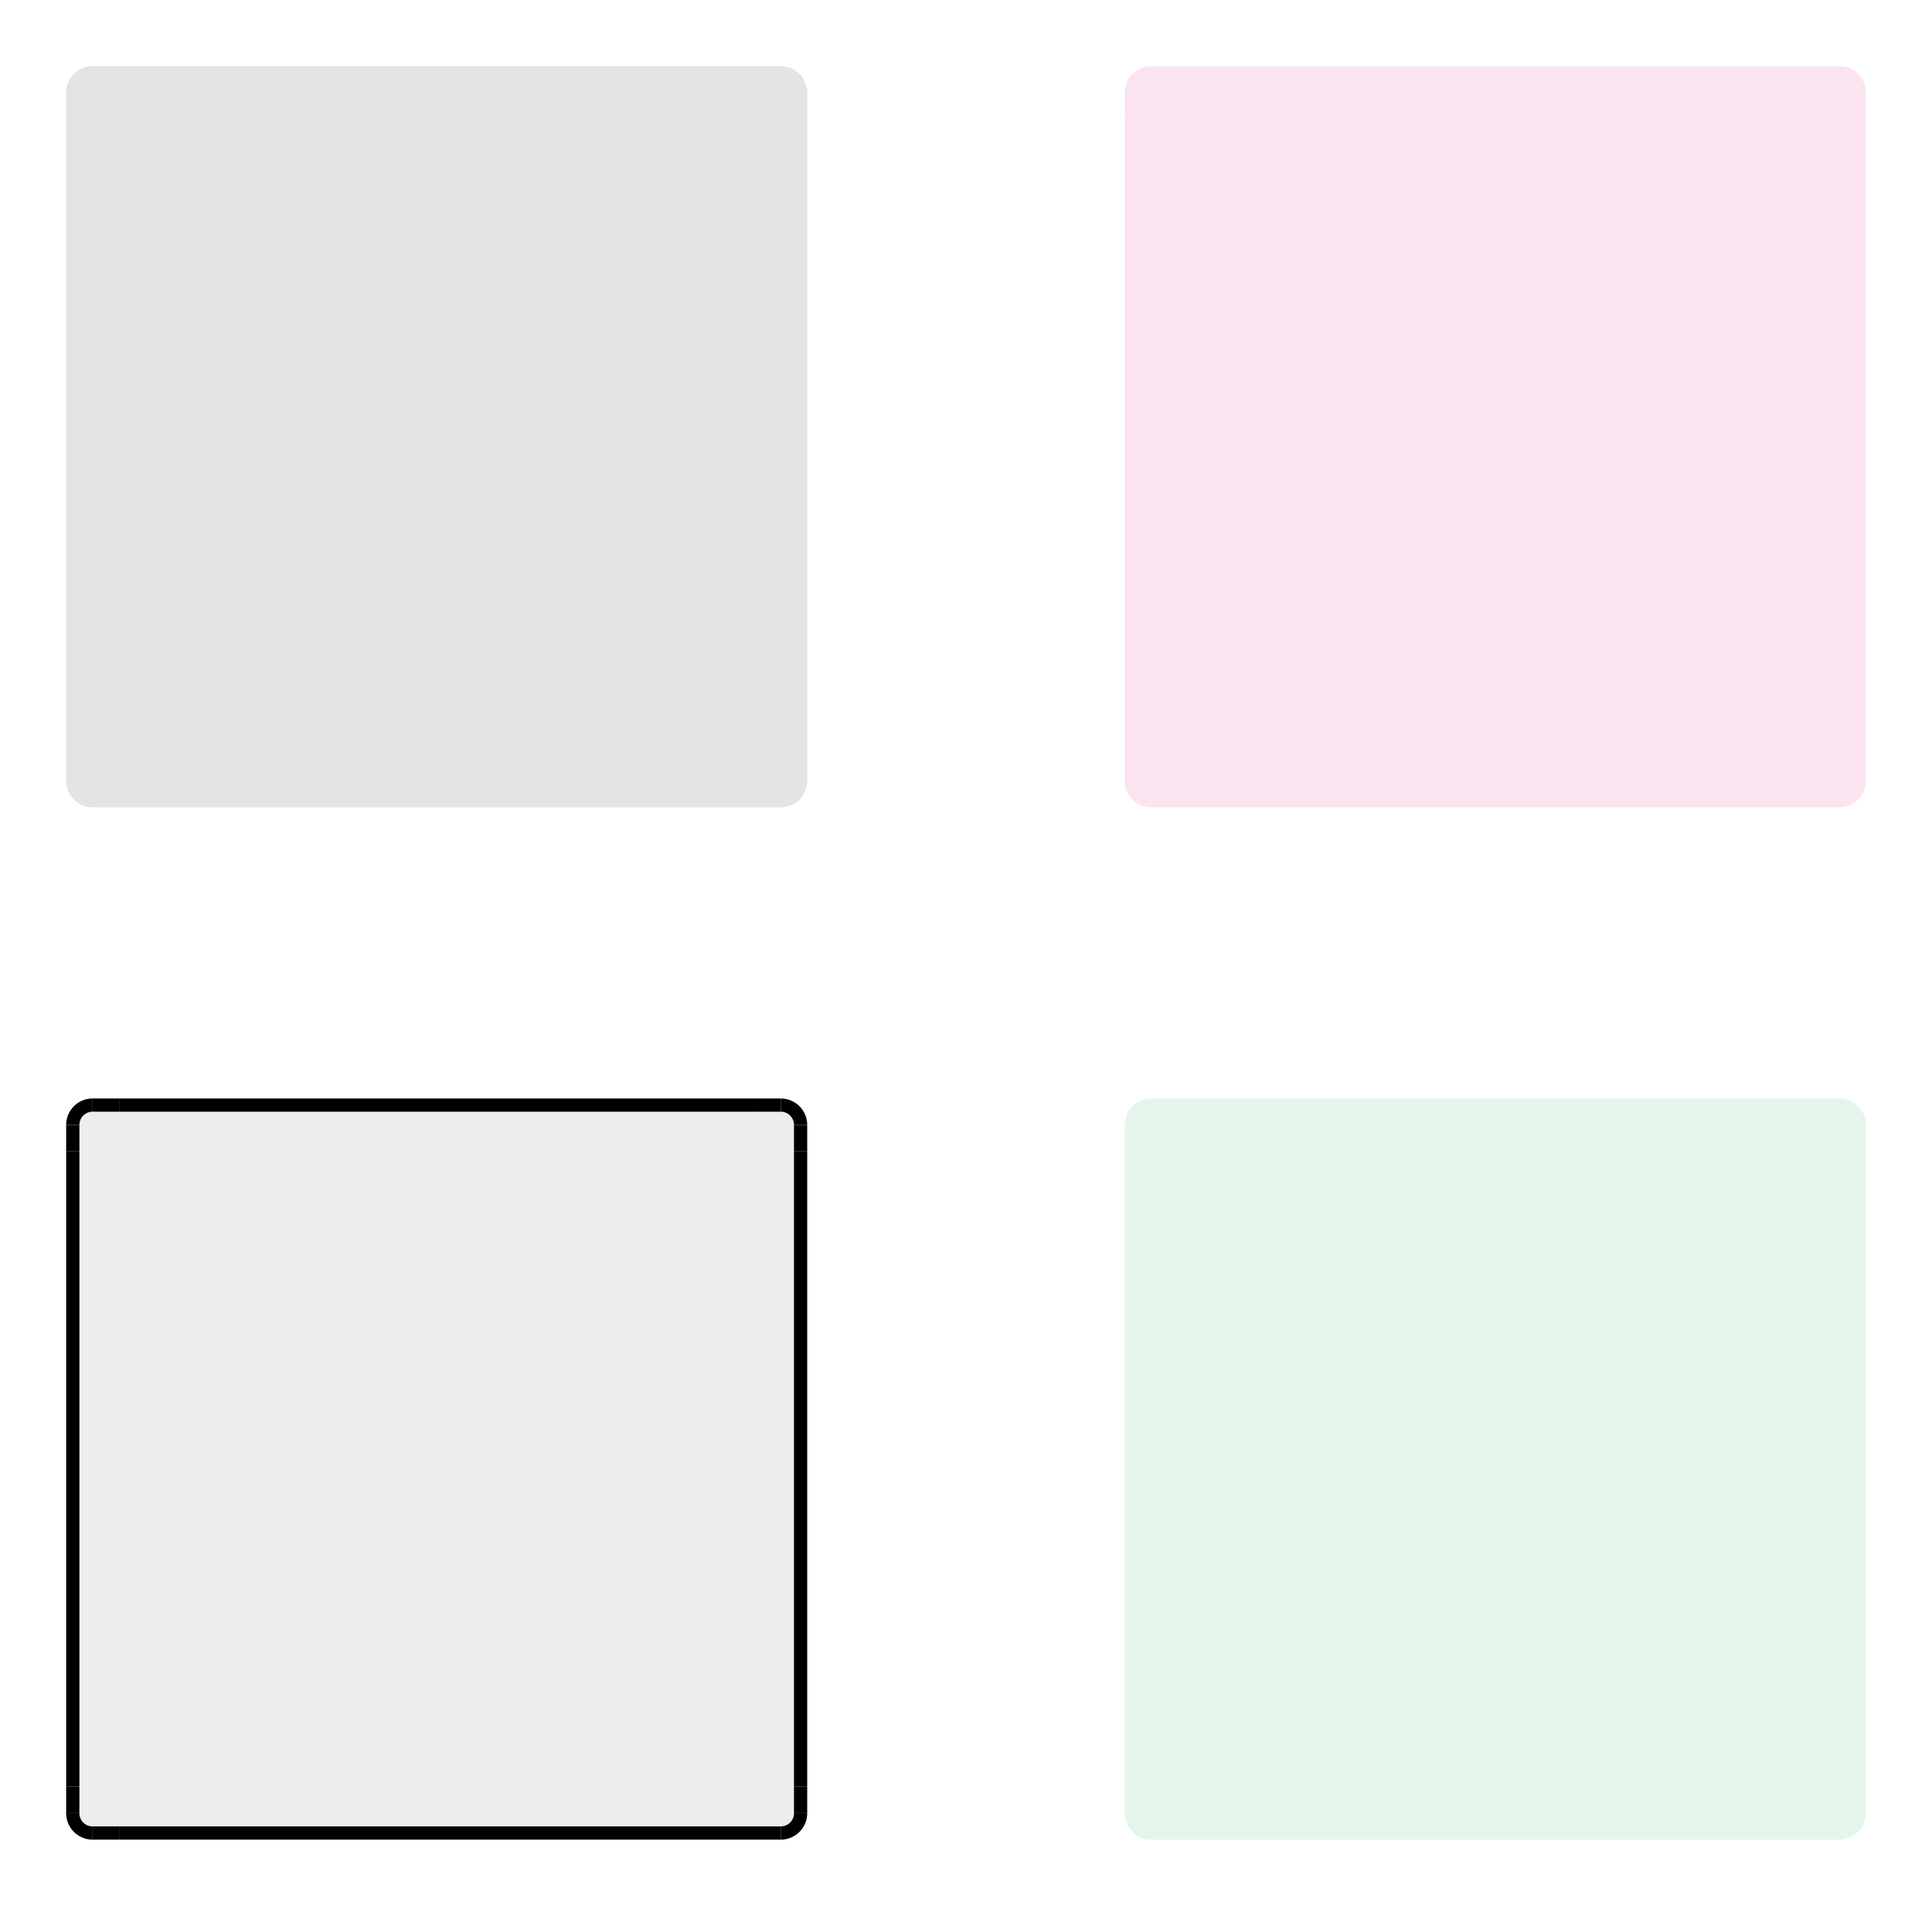 <?xml version="1.0" encoding="UTF-8" standalone="no"?>
<!-- Created with Inkscape (http://www.inkscape.org/) -->

<svg
   xmlns:osb="http://www.openswatchbook.org/uri/2009/osb"
   xmlns:dc="http://purl.org/dc/elements/1.1/"
   xmlns:cc="http://creativecommons.org/ns#"
   xmlns:rdf="http://www.w3.org/1999/02/22-rdf-syntax-ns#"
   xmlns:svg="http://www.w3.org/2000/svg"
   xmlns="http://www.w3.org/2000/svg"
   xmlns:xlink="http://www.w3.org/1999/xlink"
   xmlns:sodipodi="http://sodipodi.sourceforge.net/DTD/sodipodi-0.dtd"
   xmlns:inkscape="http://www.inkscape.org/namespaces/inkscape"
   sodipodi:docname="viewitem.svg"
   inkscape:version="0.92.2 (5c3e80d, 2017-08-06)"
   width="146"
   height="144"
   viewBox="0 0 146 144"
   version="1.0"
   id="svg7080">
  <sodipodi:namedview
     inkscape:window-maximized="0"
     inkscape:window-y="138"
     inkscape:window-x="173"
     inkscape:pagecheckerboard="true"
     inkscape:current-layer="svg7080"
     inkscape:cy="18.711971"
     inkscape:cx="7.3739154"
     inkscape:zoom="11.379005"
     showgrid="false"
     id="namedview28"
     inkscape:window-height="850"
     inkscape:window-width="1378"
     inkscape:pageshadow="2"
     inkscape:pageopacity="0"
     guidetolerance="10"
     gridtolerance="10"
     objecttolerance="10"
     borderopacity="1"
     bordercolor="#666666"
     pagecolor="#ffffff"
     fit-margin-top="5"
     fit-margin-left="5"
     fit-margin-right="5"
     fit-margin-bottom="5"
     inkscape:showpageshadow="false" />
  <defs
     id="defs7082">
    <linearGradient
       id="linearGradient986"
       osb:paint="solid">
      <stop
         style="stop-color:#000000;stop-opacity:1;"
         offset="0"
         id="stop984" />
    </linearGradient>
    <linearGradient
       id="linearGradient980"
       osb:paint="solid">
      <stop
         style="stop-color:#000000;stop-opacity:1;"
         offset="0"
         id="stop978" />
    </linearGradient>
    <linearGradient
       id="linearGradient974"
       osb:paint="solid">
      <stop
         style="stop-color:#000000;stop-opacity:1;"
         offset="0"
         id="stop972" />
    </linearGradient>
    <linearGradient
       id="linearGradient968"
       osb:paint="solid">
      <stop
         style="stop-color:#000000;stop-opacity:1;"
         offset="0"
         id="stop966" />
    </linearGradient>
    <linearGradient
       id="linearGradient962"
       osb:paint="solid">
      <stop
         style="stop-color:#000000;stop-opacity:1;"
         offset="0"
         id="stop960" />
    </linearGradient>
    <linearGradient
       id="linearGradient956"
       osb:paint="solid">
      <stop
         style="stop-color:#000000;stop-opacity:1;"
         offset="0"
         id="stop954" />
    </linearGradient>
    <linearGradient
       id="linearGradient950"
       osb:paint="solid">
      <stop
         style="stop-color:#000000;stop-opacity:1;"
         offset="0"
         id="stop948" />
    </linearGradient>
    <linearGradient
       id="linearGradient944"
       osb:paint="solid">
      <stop
         style="stop-color:#000000;stop-opacity:1;"
         offset="0"
         id="stop942" />
    </linearGradient>
    <linearGradient
       id="linearGradient938"
       osb:paint="solid">
      <stop
         style="stop-color:#000000;stop-opacity:1;"
         offset="0"
         id="stop936" />
    </linearGradient>
    <linearGradient
       id="linearGradient932"
       osb:paint="solid">
      <stop
         style="stop-color:#000000;stop-opacity:1;"
         offset="0"
         id="stop930" />
    </linearGradient>
    <linearGradient
       id="linearGradient926"
       osb:paint="solid">
      <stop
         style="stop-color:#000000;stop-opacity:1;"
         offset="0"
         id="stop924" />
    </linearGradient>
    <linearGradient
       id="linearGradient920"
       osb:paint="solid">
      <stop
         style="stop-color:#000000;stop-opacity:1;"
         offset="0"
         id="stop918" />
    </linearGradient>
    <linearGradient
       id="fill"
       osb:paint="solid">
      <stop
         style="stop-color:#9c9c9c;stop-opacity:0.18;"
         offset="0"
         id="stop912" />
    </linearGradient>
    <style
       type="text/css"
       id="current-color-scheme">
      .ColorScheme-Text {
        color:#31363b;
        stop-color:#31363b;
      }
      .ColorScheme-Background {
        color:#eff0f1;
        stop-color:#eff0f1;
      }
      .ColorScheme-Highlight {
        
        stop-
      }
      .ColorScheme-ViewText {
        color:#31363b;
        stop-color:#31363b;
      }
      .ColorScheme-ViewBackground {
        color:#fcfcfc;
        stop-color:#fcfcfc;
      }
      .ColorScheme-ViewHover {
        color:#93cee9;
        stop-color:#93cee9;
      }
      .ColorScheme-ViewFocus{
        
        stop-
      }
      .ColorScheme-ButtonText {
        color:#31363b;
        stop-color:#31363b;
      }
      .ColorScheme-ButtonBackground {
        color:#eff0f1;
        stop-color:#eff0f1;
      }
      .ColorScheme-ButtonHover {
        color:#93cee9;
        stop-color:#93cee9;
      }
      .ColorScheme-ButtonFocus{
        
        stop-
      }
      </style>
    <linearGradient
       id="linearGradient862"
       osb:paint="solid">
      <stop
         style="stop-color:#000000;stop-opacity:1;"
         offset="0"
         id="stop860" />
    </linearGradient>
    <linearGradient
       id="linearGradient856"
       osb:paint="solid">
      <stop
         style="stop-color:#ffffff;stop-opacity:0.122;"
         offset="0"
         id="stop854" />
    </linearGradient>
    <linearGradient
       id="linearGradient1580"
       osb:paint="solid">
      <stop
         style="stop-color:#000000;stop-opacity:1;"
         offset="0"
         id="stop1578" />
    </linearGradient>
    <linearGradient
       id="linearGradient5158"
       osb:paint="solid">
      <stop
         style="stop-color:#000000;stop-opacity:1;"
         offset="0"
         id="stop5156" />
    </linearGradient>
    <linearGradient
       id="linearGradient5114"
       osb:paint="solid">
      <stop
         style="stop-color:#b9005c;stop-opacity:1;"
         offset="0"
         id="stop5112" />
    </linearGradient>
    <linearGradient
       id="Hover-3"
       osb:paint="solid">
      <stop
         id="stop5510"
         offset="0"
         stop-opacity=".494"
         style="stop-color:#2a2a2a;stop-opacity:1;" />
    </linearGradient>
    <linearGradient
       inkscape:collect="always"
       xlink:href="#fill"
       id="linearGradient916"
       x1="9"
       y1="111"
       x2="57"
       y2="111"
       gradientUnits="userSpaceOnUse" />
    <linearGradient
       inkscape:collect="always"
       xlink:href="#fill"
       id="linearGradient922"
       x1="10.504"
       y1="79.69"
       x2="58.504"
       y2="79.69"
       gradientUnits="userSpaceOnUse" />
    <linearGradient
       inkscape:collect="always"
       xlink:href="#fill"
       id="linearGradient928"
       x1="10.504"
       y1="79.69"
       x2="58.504"
       y2="79.69"
       gradientUnits="userSpaceOnUse" />
    <linearGradient
       inkscape:collect="always"
       xlink:href="#fill"
       id="linearGradient934"
       x1="10.504"
       y1="79.69"
       x2="58.504"
       y2="79.69"
       gradientUnits="userSpaceOnUse" />
    <linearGradient
       inkscape:collect="always"
       xlink:href="#fill"
       id="linearGradient940"
       x1="10.504"
       y1="79.69"
       x2="58.504"
       y2="79.69"
       gradientUnits="userSpaceOnUse" />
    <linearGradient
       inkscape:collect="always"
       xlink:href="#fill"
       id="linearGradient946"
       x1="63.412"
       y1="89.498"
       x2="66.412"
       y2="89.498"
       gradientUnits="userSpaceOnUse" />
    <linearGradient
       inkscape:collect="always"
       xlink:href="#fill"
       id="linearGradient952"
       x1="65.412"
       y1="-88.498"
       x2="66.412"
       y2="-88.498"
       gradientUnits="userSpaceOnUse" />
    <linearGradient
       inkscape:collect="always"
       xlink:href="#fill"
       id="linearGradient958"
       x1="63.412"
       y1="89.498"
       x2="66.412"
       y2="89.498"
       gradientUnits="userSpaceOnUse" />
    <linearGradient
       inkscape:collect="always"
       xlink:href="#fill"
       id="linearGradient964"
       x1="65.412"
       y1="-88.498"
       x2="66.412"
       y2="-88.498"
       gradientUnits="userSpaceOnUse" />
    <linearGradient
       inkscape:collect="always"
       xlink:href="#fill"
       id="linearGradient970"
       x1="65.412"
       y1="-88.498"
       x2="66.412"
       y2="-88.498"
       gradientUnits="userSpaceOnUse" />
    <linearGradient
       inkscape:collect="always"
       xlink:href="#fill"
       id="linearGradient976"
       x1="63.412"
       y1="89.498"
       x2="66.412"
       y2="89.498"
       gradientUnits="userSpaceOnUse" />
    <linearGradient
       inkscape:collect="always"
       xlink:href="#fill"
       id="linearGradient982"
       x1="63.412"
       y1="89.498"
       x2="66.412"
       y2="89.498"
       gradientUnits="userSpaceOnUse" />
    <linearGradient
       inkscape:collect="always"
       xlink:href="#fill"
       id="linearGradient988"
       x1="65.412"
       y1="-88.498"
       x2="66.412"
       y2="-88.498"
       gradientUnits="userSpaceOnUse" />
  </defs>
  <rect
     id="hover-center"
     y="87"
     x="9"
     width="48"
     height="48"
     class="ColorScheme-Highlight"
     style="fill:url(#linearGradient916);fill-opacity:1;fill-rule:evenodd;stroke-width:4" />
  <rect
     style="fill:#141414;fill-opacity:0.117;fill-rule:evenodd;stroke-width:4"
     height="48"
     width="48"
     x="9"
     y="9"
     id="normal-center" />
  <rect
     id="normal-top"
     y="5"
     x="9"
     width="48"
     height="4"
     style="fill:#141414;fill-opacity:0.117;fill-rule:evenodd;stroke-width:1.155" />
  <rect
     style="fill:#141414;fill-opacity:0.117;fill-rule:evenodd;stroke-width:1.155"
     height="4"
     width="48"
     x="9"
     y="57"
     id="normal-bottom" />
  <rect
     transform="rotate(90)"
     id="normal-left"
     y="-9"
     x="9"
     width="48"
     height="4"
     style="fill:#141414;fill-opacity:0.117;fill-rule:evenodd;stroke-width:1.155" />
  <rect
     style="fill:#141414;fill-opacity:0.117;fill-rule:evenodd;stroke-width:1.155"
     height="4"
     width="48"
     x="9"
     y="-61"
     id="normal-right"
     transform="rotate(90)" />
  <g
     transform="translate(-3.541,-23.709)"
     id="normal-topright"
     style="fill:#141414;fill-opacity:0.117">
    <path
       d="m 64.541,-30.709 a 2,2 0 0 1 -2,2 l 0,-2 z"
       sodipodi:end="1.5707963"
       sodipodi:start="0"
       sodipodi:ry="2"
       sodipodi:rx="2"
       sodipodi:cy="-30.708984"
       sodipodi:cx="62.541016"
       sodipodi:type="arc"
       id="path1000"
       style="opacity:1;fill:#141414;fill-opacity:0.117;fill-rule:nonzero;stroke:none;stroke-width:0.485;stroke-linecap:round;stroke-miterlimit:4;stroke-dasharray:none;stroke-dashoffset:0;stroke-opacity:1"
       transform="scale(1,-1)" />
    <path
       inkscape:connector-curvature="0"
       style="fill:#141414;fill-opacity:0.117;fill-rule:evenodd;stroke-width:0.333"
       d="m 60.541,28.709 v 4 h 4 v -2 h -2 v -2 z"
       id="path1002" />
  </g>
  <g
     style="fill:#141414;fill-opacity:0.117"
     id="normal-topleft"
     transform="matrix(-1,0,0,1,69.541,-23.709)">
    <path
       transform="scale(1,-1)"
       style="opacity:1;fill:#141414;fill-opacity:0.117;fill-rule:nonzero;stroke:none;stroke-width:0.485;stroke-linecap:round;stroke-miterlimit:4;stroke-dasharray:none;stroke-dashoffset:0;stroke-opacity:1"
       id="path1006"
       sodipodi:type="arc"
       sodipodi:cx="62.541016"
       sodipodi:cy="-30.708984"
       sodipodi:rx="2"
       sodipodi:ry="2"
       sodipodi:start="0"
       sodipodi:end="1.5707963"
       d="m 64.541,-30.709 a 2,2 0 0 1 -2,2 l 0,-2 z" />
    <path
       id="path1008"
       d="m 60.541,28.709 v 4 h 4 v -2 h -2 v -2 z"
       style="fill:#141414;fill-opacity:0.117;fill-rule:evenodd;stroke-width:0.333"
       inkscape:connector-curvature="0" />
  </g>
  <g
     style="fill:#141414;fill-opacity:0.117"
     id="normal-bottomright"
     transform="matrix(1,0,0,-1,-3.541,89.709)">
    <path
       transform="scale(1,-1)"
       style="opacity:1;fill:#141414;fill-opacity:0.117;fill-rule:nonzero;stroke:none;stroke-width:0.485;stroke-linecap:round;stroke-miterlimit:4;stroke-dasharray:none;stroke-dashoffset:0;stroke-opacity:1"
       id="path1012"
       sodipodi:type="arc"
       sodipodi:cx="62.541016"
       sodipodi:cy="-30.708984"
       sodipodi:rx="2"
       sodipodi:ry="2"
       sodipodi:start="0"
       sodipodi:end="1.5707963"
       d="m 64.541,-30.709 a 2,2 0 0 1 -2,2 l 0,-2 z" />
    <path
       id="path1014"
       d="m 60.541,28.709 v 4 h 4 v -2 h -2 v -2 z"
       style="fill:#141414;fill-opacity:0.117;fill-rule:evenodd;stroke-width:0.333"
       inkscape:connector-curvature="0" />
  </g>
  <g
     style="fill:#141414;fill-opacity:0.117"
     id="normal-bottomleft"
     transform="rotate(-180,34.771,44.854)">
    <path
       transform="scale(1,-1)"
       style="opacity:1;fill:#141414;fill-opacity:0.117;fill-rule:nonzero;stroke:none;stroke-width:0.485;stroke-linecap:round;stroke-miterlimit:4;stroke-dasharray:none;stroke-dashoffset:0;stroke-opacity:1"
       id="path1018"
       sodipodi:type="arc"
       sodipodi:cx="62.541016"
       sodipodi:cy="-30.708984"
       sodipodi:rx="2"
       sodipodi:ry="2"
       sodipodi:start="0"
       sodipodi:end="1.5707963"
       d="m 64.541,-30.709 a 2,2 0 0 1 -2,2 l 0,-2 z" />
    <path
       id="path1020"
       d="m 60.541,28.709 v 4 h 4 v -2 h -2 v -2 z"
       style="fill:#141414;fill-opacity:0.117;fill-rule:evenodd;stroke-width:0.333"
       inkscape:connector-curvature="0" />
  </g>
  <rect
     style="fill:#1fa554;fill-opacity:0.117;fill-rule:evenodd;stroke-width:4"
     height="48"
     width="48"
     x="89"
     y="87"
     id="selected-center" />
  <rect
     id="selected-top"
     y="83"
     x="89"
     width="48"
     height="4"
     style="fill:#1fa554;fill-opacity:0.117;fill-rule:evenodd;stroke-width:1.155" />
  <rect
     style="fill:#1fa554;fill-opacity:0.117;fill-rule:evenodd;stroke-width:1.155"
     height="4"
     width="48"
     x="89"
     y="135"
     id="selected-bottom" />
  <rect
     transform="rotate(90)"
     id="selected-left"
     y="-89"
     x="87"
     width="48"
     height="4"
     style="fill:#1fa554;fill-opacity:0.117;fill-rule:evenodd;stroke-width:1.155" />
  <rect
     style="fill:#1fa554;fill-opacity:0.117;fill-rule:evenodd;stroke-width:1.155"
     height="4"
     width="48"
     x="87"
     y="-141"
     id="selected-right"
     transform="rotate(90)" />
  <g
     transform="translate(76.459,54.291)"
     id="selected-topright"
     style="fill:#1fa554;fill-opacity:0.117">
    <path
       d="m 64.541,-30.709 a 2,2 0 0 1 -2,2 l 0,-2 z"
       sodipodi:end="1.5707963"
       sodipodi:start="0"
       sodipodi:ry="2"
       sodipodi:rx="2"
       sodipodi:cy="-30.708984"
       sodipodi:cx="62.541016"
       sodipodi:type="arc"
       id="path1132"
       style="opacity:1;fill:#1fa554;fill-opacity:0.117;fill-rule:nonzero;stroke:none;stroke-width:0.485;stroke-linecap:round;stroke-miterlimit:4;stroke-dasharray:none;stroke-dashoffset:0;stroke-opacity:1"
       transform="scale(1,-1)" />
    <path
       inkscape:connector-curvature="0"
       style="fill:#1fa554;fill-opacity:0.117;fill-rule:evenodd;stroke-width:0.333"
       d="m 60.541,28.709 v 4 h 4 v -2 h -2 v -2 z"
       id="path1134" />
  </g>
  <g
     style="fill:#1fa554;fill-opacity:0.117"
     id="selected-topleft"
     transform="matrix(-1,0,0,1,149.541,54.291)">
    <path
       transform="scale(1,-1)"
       style="opacity:1;fill:#1fa554;fill-opacity:0.117;fill-rule:nonzero;stroke:none;stroke-width:0.485;stroke-linecap:round;stroke-miterlimit:4;stroke-dasharray:none;stroke-dashoffset:0;stroke-opacity:1"
       id="path1138"
       sodipodi:type="arc"
       sodipodi:cx="62.541016"
       sodipodi:cy="-30.708984"
       sodipodi:rx="2"
       sodipodi:ry="2"
       sodipodi:start="0"
       sodipodi:end="1.5707963"
       d="m 64.541,-30.709 a 2,2 0 0 1 -2,2 l 0,-2 z" />
    <path
       id="path1140"
       d="m 60.541,28.709 v 4 h 4 v -2 h -2 v -2 z"
       style="fill:#1fa554;fill-opacity:0.117;fill-rule:evenodd;stroke-width:0.333"
       inkscape:connector-curvature="0" />
  </g>
  <g
     style="fill:#1fa554;fill-opacity:0.117"
     id="selected-bottomright"
     transform="matrix(1,0,0,-1,76.459,167.709)">
    <path
       transform="scale(1,-1)"
       style="opacity:1;fill:#1fa554;fill-opacity:0.117;fill-rule:nonzero;stroke:none;stroke-width:0.485;stroke-linecap:round;stroke-miterlimit:4;stroke-dasharray:none;stroke-dashoffset:0;stroke-opacity:1"
       id="path1144"
       sodipodi:type="arc"
       sodipodi:cx="62.541016"
       sodipodi:cy="-30.708984"
       sodipodi:rx="2"
       sodipodi:ry="2"
       sodipodi:start="0"
       sodipodi:end="1.5707963"
       d="m 64.541,-30.709 a 2,2 0 0 1 -2,2 l 0,-2 z" />
    <path
       id="path1146"
       d="m 60.541,28.709 v 4 h 4 v -2 h -2 v -2 z"
       style="fill:#1fa554;fill-opacity:0.117;fill-rule:evenodd;stroke-width:0.333"
       inkscape:connector-curvature="0" />
  </g>
  <g
     style="fill:#1fa554;fill-opacity:0.117"
     id="selected-bottomleft"
     transform="rotate(-180,74.771,83.854)">
    <path
       transform="scale(1,-1)"
       style="opacity:1;fill:#1fa554;fill-opacity:0.117;fill-rule:nonzero;stroke:none;stroke-width:0.485;stroke-linecap:round;stroke-miterlimit:4;stroke-dasharray:none;stroke-dashoffset:0;stroke-opacity:1"
       id="path1150"
       sodipodi:type="arc"
       sodipodi:cx="62.541016"
       sodipodi:cy="-30.708984"
       sodipodi:rx="2"
       sodipodi:ry="2"
       sodipodi:start="0"
       sodipodi:end="1.5707963"
       d="m 64.541,-30.709 a 2,2 0 0 1 -2,2 l 0,-2 z" />
    <path
       id="path1152"
       d="m 60.541,28.709 v 4 h 4 v -2 h -2 v -2 z"
       style="fill:#1fa554;fill-opacity:0.117;fill-rule:evenodd;stroke-width:0.333"
       inkscape:connector-curvature="0" />
  </g>
  <rect
     style="fill:#c9157c;fill-opacity:0.117;fill-rule:evenodd;stroke-width:4"
     height="48"
     width="48"
     x="89"
     y="9"
     id="selected+hover-center" />
  <rect
     id="selected+hover-top"
     y="5"
     x="89"
     width="48"
     height="4"
     style="fill:#c9157c;fill-opacity:0.117;fill-rule:evenodd;stroke-width:1.155" />
  <rect
     style="fill:#c9157c;fill-opacity:0.117;fill-rule:evenodd;stroke-width:1.155"
     height="4"
     width="48"
     x="89"
     y="57"
     id="selected+hover-bottom" />
  <rect
     transform="rotate(90)"
     id="selected+hover-left"
     y="-89"
     x="9"
     width="48"
     height="4"
     style="fill:#c9157c;fill-opacity:0.117;fill-rule:evenodd;stroke-width:1.155" />
  <rect
     style="fill:#c9157c;fill-opacity:0.117;fill-rule:evenodd;stroke-width:1.155"
     height="4"
     width="48"
     x="9"
     y="-141"
     id="selected+hover-right"
     transform="rotate(90)" />
  <g
     transform="translate(76.459,-23.709)"
     id="selected+hover-topright"
     style="fill:#c9157c;fill-opacity:0.117">
    <path
       d="m 64.541,-30.709 a 2,2 0 0 1 -2,2 l 0,-2 z"
       sodipodi:end="1.5707963"
       sodipodi:start="0"
       sodipodi:ry="2"
       sodipodi:rx="2"
       sodipodi:cy="-30.708984"
       sodipodi:cx="62.541016"
       sodipodi:type="arc"
       id="path1298"
       style="opacity:1;fill:#c9157c;fill-opacity:0.117;fill-rule:nonzero;stroke:none;stroke-width:0.485;stroke-linecap:round;stroke-miterlimit:4;stroke-dasharray:none;stroke-dashoffset:0;stroke-opacity:1"
       transform="scale(1,-1)" />
    <path
       inkscape:connector-curvature="0"
       style="fill:#c9157c;fill-opacity:0.117;fill-rule:evenodd;stroke-width:0.333"
       d="m 60.541,28.709 v 4 h 4 v -2 h -2 v -2 z"
       id="path1300" />
  </g>
  <g
     style="fill:#c9157c;fill-opacity:0.117"
     id="selected+hover-topleft"
     transform="matrix(-1,0,0,1,149.541,-23.709)">
    <path
       transform="scale(1,-1)"
       style="opacity:1;fill:#c9157c;fill-opacity:0.117;fill-rule:nonzero;stroke:none;stroke-width:0.485;stroke-linecap:round;stroke-miterlimit:4;stroke-dasharray:none;stroke-dashoffset:0;stroke-opacity:1"
       id="path1304"
       sodipodi:type="arc"
       sodipodi:cx="62.541016"
       sodipodi:cy="-30.708984"
       sodipodi:rx="2"
       sodipodi:ry="2"
       sodipodi:start="0"
       sodipodi:end="1.5707963"
       d="m 64.541,-30.709 a 2,2 0 0 1 -2,2 l 0,-2 z" />
    <path
       id="path1306"
       d="m 60.541,28.709 v 4 h 4 v -2 h -2 v -2 z"
       style="fill:#c9157c;fill-opacity:0.117;fill-rule:evenodd;stroke-width:0.333"
       inkscape:connector-curvature="0" />
  </g>
  <g
     style="fill:#c9157c;fill-opacity:0.117"
     id="selected+hover-bottomright"
     transform="matrix(1,0,0,-1,76.459,89.709)">
    <path
       transform="scale(1,-1)"
       style="opacity:1;fill:#c9157c;fill-opacity:0.117;fill-rule:nonzero;stroke:none;stroke-width:0.485;stroke-linecap:round;stroke-miterlimit:4;stroke-dasharray:none;stroke-dashoffset:0;stroke-opacity:1"
       id="path1310"
       sodipodi:type="arc"
       sodipodi:cx="62.541016"
       sodipodi:cy="-30.708984"
       sodipodi:rx="2"
       sodipodi:ry="2"
       sodipodi:start="0"
       sodipodi:end="1.5707963"
       d="m 64.541,-30.709 a 2,2 0 0 1 -2,2 l 0,-2 z" />
    <path
       id="path1312"
       d="m 60.541,28.709 v 4 h 4 v -2 h -2 v -2 z"
       style="fill:#c9157c;fill-opacity:0.117;fill-rule:evenodd;stroke-width:0.333"
       inkscape:connector-curvature="0" />
  </g>
  <g
     style="fill:#c9157c;fill-opacity:0.117"
     id="selected+hover-bottomleft"
     transform="rotate(-180,74.771,44.854)">
    <path
       transform="scale(1,-1)"
       style="opacity:1;fill:#c9157c;fill-opacity:0.117;fill-rule:nonzero;stroke:none;stroke-width:0.485;stroke-linecap:round;stroke-miterlimit:4;stroke-dasharray:none;stroke-dashoffset:0;stroke-opacity:1"
       id="path1316"
       sodipodi:type="arc"
       sodipodi:cx="62.541016"
       sodipodi:cy="-30.708984"
       sodipodi:rx="2"
       sodipodi:ry="2"
       sodipodi:start="0"
       sodipodi:end="1.5707963"
       d="m 64.541,-30.709 a 2,2 0 0 1 -2,2 l 0,-2 z" />
    <path
       id="path1318"
       d="m 60.541,28.709 v 4 h 4 v -2 h -2 v -2 z"
       style="fill:#c9157c;fill-opacity:0.117;fill-rule:evenodd;stroke-width:0.333"
       inkscape:connector-curvature="0" />
  </g>
  <g
     id="hover-top"
     transform="translate(-1.504,5.81)">
    <rect
       id="rect901"
       y="78.19"
       x="10.504"
       width="48"
       height="3"
       class="ColorScheme-Highlight"
       style="fill:url(#linearGradient922);fill-opacity:1.0;fill-rule:evenodd;stroke-width:1" />
    <rect
       style="fill:currentColor;fill-opacity:1;fill-rule:evenodd;stroke-width:0.577"
       class="ColorScheme-Highlight"
       height="1"
       width="48"
       x="10.504"
       y="77.19"
       id="LINE1" />
  </g>
  <g
     transform="matrix(1,0,0,-1,-1.504,216.19)"
     id="hover-bottom">
    <rect
       style="fill:url(#linearGradient940);fill-opacity:1.0;fill-rule:evenodd;stroke-width:1"
       class="ColorScheme-Highlight"
       height="3"
       width="48"
       x="10.504"
       y="78.19"
       id="rect903" />
    <rect
       id="LINE3"
       y="77.19"
       x="10.504"
       width="48"
       height="1"
       class="ColorScheme-Highlight"
       style="fill:currentColor;fill-opacity:1;fill-rule:evenodd;stroke-width:0.577" />
  </g>
  <g
     transform="rotate(90,30.847,107.343)"
     id="hover-right">
    <rect
       style="fill:url(#linearGradient928);fill-opacity:1.0;fill-rule:evenodd;stroke-width:1"
       class="ColorScheme-Highlight"
       height="3"
       width="48"
       x="10.504"
       y="78.19"
       id="rect909" />
    <rect
       id="LINE2"
       y="77.19"
       x="10.504"
       width="48"
       height="1"
       class="ColorScheme-Highlight"
       style="fill:currentColor;fill-opacity:1;fill-rule:evenodd;stroke-width:0.577" />
  </g>
  <g
     id="hover-left"
     transform="matrix(0,1,1,0,-72.19,76.496)">
    <rect
       id="rect916"
       y="78.19"
       x="10.504"
       width="48"
       height="3"
       class="ColorScheme-Highlight"
       style="fill:url(#linearGradient934);fill-opacity:1.0;fill-rule:evenodd;stroke-width:1" />
    <rect
       style="fill:currentColor;fill-opacity:1;fill-rule:evenodd;stroke-width:0.577"
       class="ColorScheme-Highlight"
       height="1"
       width="48"
       x="10.504"
       y="77.19"
       id="LINE4" />
  </g>
  <g
     id="hover-topright"
     transform="translate(-6.412,-3.998)">
    <path
       inkscape:connector-curvature="0"
       id="q3"
       class="ColorScheme-Highlight"
       d="m 65.412,86.998 v 1 a 1,1 0 0 1 1,1 h 1 a 2,2 0 0 0 -2,-2 z"
       style="opacity:1;fill:currentColor;fill-opacity:1;fill-rule:nonzero;stroke:none;stroke-width:0.485;stroke-linecap:round;stroke-miterlimit:4;stroke-dasharray:none;stroke-dashoffset:0;stroke-opacity:1" />
    <path
       id="rect911"
       d="m 63.412,87.998 v 3 h 3 v -2 h -1 v -1 z"
       style="fill:url(#linearGradient958);fill-opacity:1.0;fill-rule:evenodd;stroke-width:0.333"
       inkscape:connector-curvature="0" />
    <path
       transform="scale(1,-1)"
       style="opacity:1;fill:url(#linearGradient964);fill-opacity:1.0;fill-rule:nonzero;stroke:none;stroke-width:0.242;stroke-linecap:round;stroke-miterlimit:4;stroke-dasharray:none;stroke-dashoffset:0;stroke-opacity:1"
       id="path904"
       class="ColorScheme-Highlight"
       sodipodi:type="arc"
       sodipodi:cx="65.412109"
       sodipodi:cy="-88.998047"
       sodipodi:rx="1"
       sodipodi:ry="1"
       sodipodi:start="0"
       sodipodi:end="1.5707963"
       d="m 66.412,-88.998 a 1,1 0 0 1 -1,1 l 0,-1 z" />
    <rect
       style="opacity:1;fill:currentColor;fill-opacity:1;fill-rule:nonzero;stroke:none;stroke-width:2.215;stroke-linecap:round;stroke-miterlimit:4;stroke-dasharray:none;stroke-dashoffset:0;stroke-opacity:1"
       id="q1"
       class="ColorScheme-Highlight"
       width="2"
       height="1"
       x="63.412"
       y="86.998"
       ry="0" />
    <rect
       style="opacity:1;fill:currentColor;fill-opacity:1;fill-rule:nonzero;stroke:none;stroke-width:2.215;stroke-linecap:round;stroke-miterlimit:4;stroke-dasharray:none;stroke-dashoffset:0;stroke-opacity:1"
       class="ColorScheme-Highlight"
       id="q2"
       width="2"
       height="1"
       x="88.998"
       y="-67.412"
       ry="0"
       transform="rotate(90)" />
  </g>
  <g
     transform="matrix(1,0,0,-1,-6.412,225.998)"
     id="hover-bottomright">
    <path
       style="opacity:1;fill:currentColor;fill-opacity:1;fill-rule:nonzero;stroke:none;stroke-width:0.485;stroke-linecap:round;stroke-miterlimit:4;stroke-dasharray:none;stroke-dashoffset:0;stroke-opacity:1"
       d="m 65.412,86.998 v 1 a 1,1 0 0 1 1,1 h 1 a 2,2 0 0 0 -2,-2 z"
       class="ColorScheme-Highlight"
       id="path903"
       inkscape:connector-curvature="0" />
    <path
       inkscape:connector-curvature="0"
       style="fill:url(#linearGradient982);fill-opacity:1.0;fill-rule:evenodd;stroke-width:0.333"
       d="m 63.412,87.998 v 3 h 3 v -2 h -1 v -1 z"
       id="path905" />
    <path
       d="m 66.412,-88.998 a 1,1 0 0 1 -1,1 l 0,-1 z"
       sodipodi:end="1.5707963"
       sodipodi:start="0"
       sodipodi:ry="1"
       sodipodi:rx="1"
       sodipodi:cy="-88.998047"
       sodipodi:cx="65.412109"
       sodipodi:type="arc"
       class="ColorScheme-Highlight"
       id="path907"
       style="opacity:1;fill:url(#linearGradient988);fill-opacity:1.0;fill-rule:nonzero;stroke:none;stroke-width:0.242;stroke-linecap:round;stroke-miterlimit:4;stroke-dasharray:none;stroke-dashoffset:0;stroke-opacity:1"
       transform="scale(1,-1)" />
    <rect
       ry="0"
       y="86.998"
       x="63.412"
       height="1"
       width="2"
       class="ColorScheme-Highlight"
       id="rect910"
       style="opacity:1;fill:currentColor;fill-opacity:1;fill-rule:nonzero;stroke:none;stroke-width:2.215;stroke-linecap:round;stroke-miterlimit:4;stroke-dasharray:none;stroke-dashoffset:0;stroke-opacity:1" />
    <rect
       transform="rotate(90)"
       ry="0"
       y="-67.412"
       x="88.998"
       height="1"
       width="2"
       id="rect912"
       class="ColorScheme-Highlight"
       style="opacity:1;fill:currentColor;fill-opacity:1;fill-rule:nonzero;stroke:none;stroke-width:2.215;stroke-linecap:round;stroke-miterlimit:4;stroke-dasharray:none;stroke-dashoffset:0;stroke-opacity:1" />
  </g>
  <g
     transform="matrix(-1,0,0,1,72.412,-3.998)"
     id="hover-topleft">
    <path
       style="opacity:1;fill:currentColor;fill-opacity:1;fill-rule:nonzero;stroke:none;stroke-width:0.485;stroke-linecap:round;stroke-miterlimit:4;stroke-dasharray:none;stroke-dashoffset:0;stroke-opacity:1"
       d="m 65.412,86.998 v 1 a 1,1 0 0 1 1,1 h 1 a 2,2 0 0 0 -2,-2 z"
       class="ColorScheme-Highlight"
       id="path916"
       inkscape:connector-curvature="0" />
    <path
       inkscape:connector-curvature="0"
       style="fill:url(#linearGradient946);fill-opacity:1.0;fill-rule:evenodd;stroke-width:0.333"
       d="m 63.412,87.998 v 3 h 3 v -2 h -1 v -1 z"
       id="path918" />
    <path
       d="m 66.412,-88.998 a 1,1 0 0 1 -1,1 l 0,-1 z"
       sodipodi:end="1.5707963"
       sodipodi:start="0"
       sodipodi:ry="1"
       sodipodi:rx="1"
       sodipodi:cy="-88.998047"
       sodipodi:cx="65.412109"
       sodipodi:type="arc"
       class="ColorScheme-Highlight"
       id="path920"
       style="opacity:1;fill:url(#linearGradient952);fill-opacity:1.0;fill-rule:nonzero;stroke:none;stroke-width:0.242;stroke-linecap:round;stroke-miterlimit:4;stroke-dasharray:none;stroke-dashoffset:0;stroke-opacity:1"
       transform="scale(1,-1)" />
    <rect
       ry="0"
       y="86.998"
       x="63.412"
       height="1"
       width="2"
       class="ColorScheme-Highlight"
       id="rect922"
       style="opacity:1;fill:currentColor;fill-opacity:1;fill-rule:nonzero;stroke:none;stroke-width:2.215;stroke-linecap:round;stroke-miterlimit:4;stroke-dasharray:none;stroke-dashoffset:0;stroke-opacity:1" />
    <rect
       transform="rotate(90)"
       ry="0"
       y="-67.412"
       x="88.998"
       height="1"
       width="2"
       id="rect924"
       class="ColorScheme-Highlight"
       style="opacity:1;fill:currentColor;fill-opacity:1;fill-rule:nonzero;stroke:none;stroke-width:2.215;stroke-linecap:round;stroke-miterlimit:4;stroke-dasharray:none;stroke-dashoffset:0;stroke-opacity:1" />
  </g>
  <g
     transform="rotate(-180,36.206,112.999)"
     id="hover-bottomleft">
    <path
       style="opacity:1;fill:currentColor;fill-opacity:1;fill-rule:nonzero;stroke:none;stroke-width:0.485;stroke-linecap:round;stroke-miterlimit:4;stroke-dasharray:none;stroke-dashoffset:0;stroke-opacity:1"
       d="m 65.412,86.998 v 1 a 1,1 0 0 1 1,1 h 1 a 2,2 0 0 0 -2,-2 z"
       class="ColorScheme-Highlight"
       id="path928"
       inkscape:connector-curvature="0" />
    <path
       inkscape:connector-curvature="0"
       style="fill:url(#linearGradient976);fill-opacity:1.0;fill-rule:evenodd;stroke-width:0.333"
       d="m 63.412,87.998 v 3 h 3 v -2 h -1 v -1 z"
       id="path930" />
    <path
       d="m 66.412,-88.998 a 1,1 0 0 1 -1,1 l 0,-1 z"
       sodipodi:end="1.5707963"
       sodipodi:start="0"
       sodipodi:ry="1"
       sodipodi:rx="1"
       sodipodi:cy="-88.998047"
       sodipodi:cx="65.412109"
       sodipodi:type="arc"
       class="ColorScheme-Highlight"
       id="path932"
       style="opacity:1;fill:url(#linearGradient970);fill-opacity:1.0;fill-rule:nonzero;stroke:none;stroke-width:0.242;stroke-linecap:round;stroke-miterlimit:4;stroke-dasharray:none;stroke-dashoffset:0;stroke-opacity:1"
       transform="scale(1,-1)" />
    <rect
       ry="0"
       y="86.998"
       x="63.412"
       height="1"
       width="2"
       class="ColorScheme-Highlight"
       id="rect934"
       style="opacity:1;fill:currentColor;fill-opacity:1;fill-rule:nonzero;stroke:none;stroke-width:2.215;stroke-linecap:round;stroke-miterlimit:4;stroke-dasharray:none;stroke-dashoffset:0;stroke-opacity:1" />
    <rect
       transform="rotate(90)"
       ry="0"
       y="-67.412"
       x="88.998"
       height="1"
       width="2"
       id="rect936"
       class="ColorScheme-Highlight"
       style="opacity:1;fill:currentColor;fill-opacity:1;fill-rule:nonzero;stroke:none;stroke-width:2.215;stroke-linecap:round;stroke-miterlimit:4;stroke-dasharray:none;stroke-dashoffset:0;stroke-opacity:1" />
  </g>
</svg>
